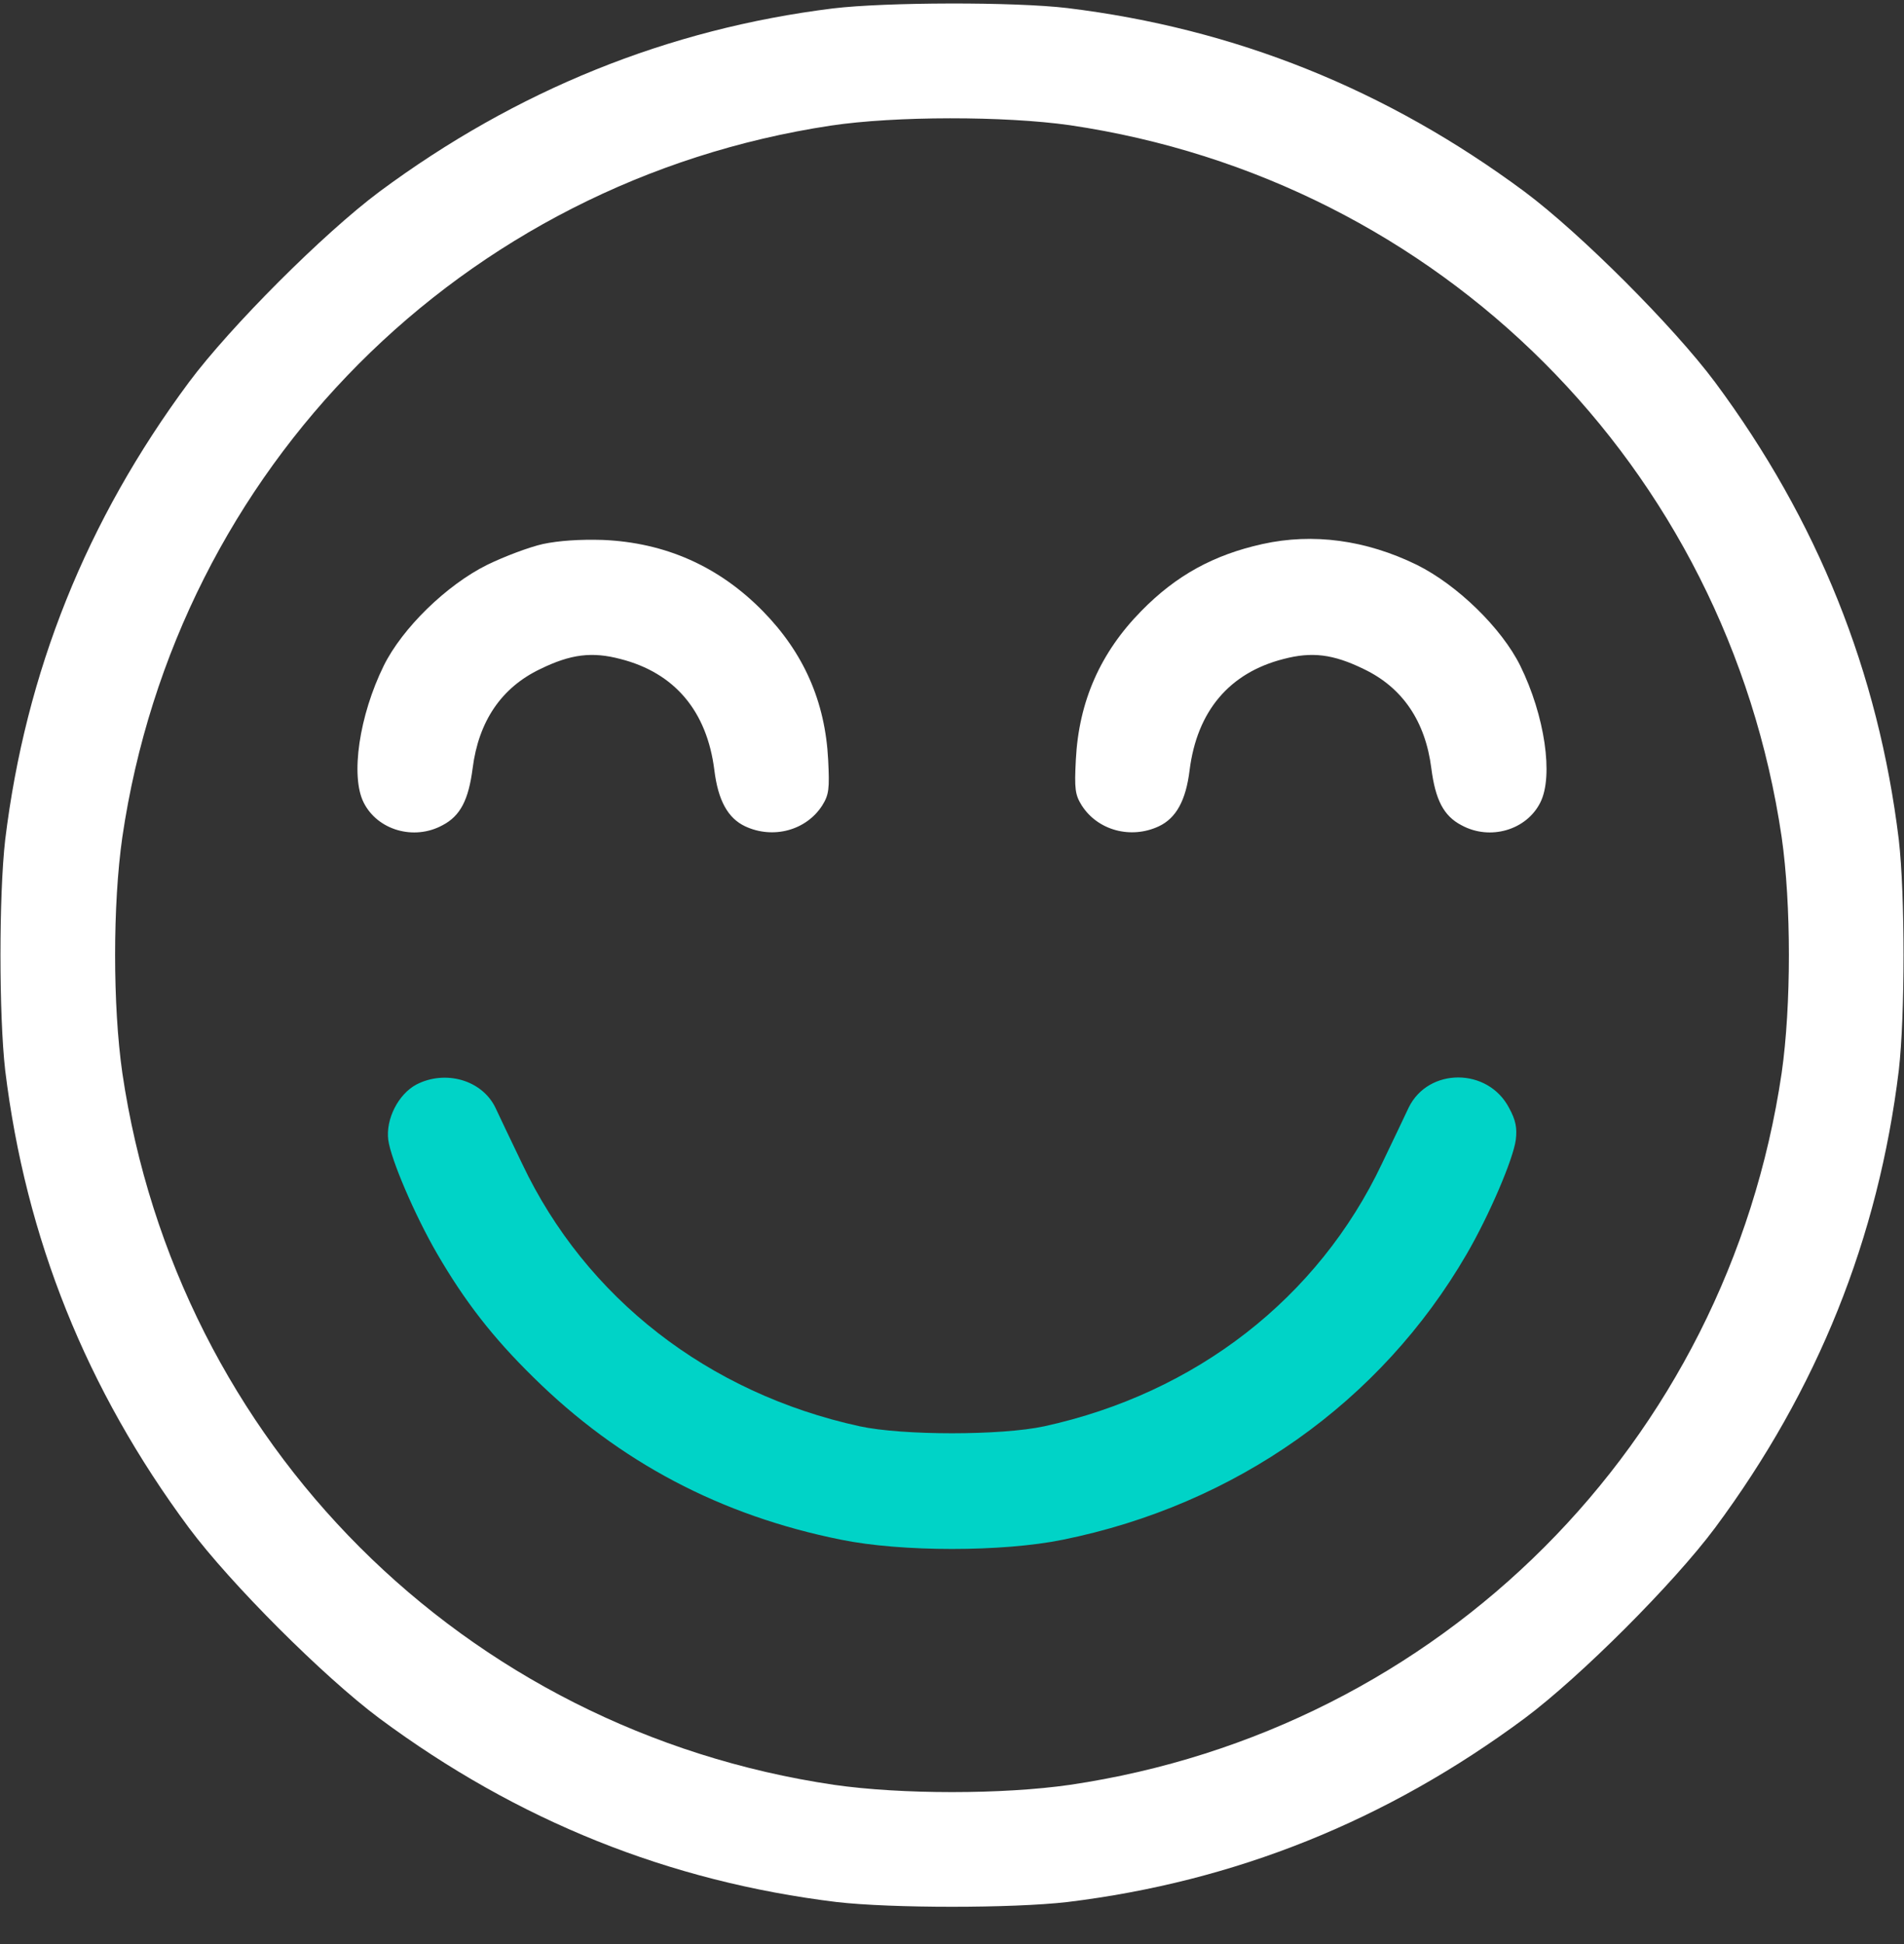 <svg width="48" height="49" viewBox="0 0 48 49" fill="none" xmlns="http://www.w3.org/2000/svg">
<rect x="0" y="0" width="48" height="49" fill="#333333" stroke="none"/>
<g clip-path="url(#clip0_324_318733)">
<path d="M21 0.212C16.837 0.728 13.012 2.275 9.562 4.834C8.156 5.884 5.812 8.228 4.763 9.634C2.175 13.122 0.647 16.937 0.131 21.166C-0.028 22.553 -0.028 25.59 0.131 26.978C0.647 31.206 2.175 35.022 4.763 38.509C5.812 39.916 8.156 42.259 9.562 43.309C13.05 45.897 16.866 47.425 21.094 47.941C22.481 48.1 25.519 48.1 26.906 47.941C31.134 47.425 34.95 45.897 38.438 43.309C39.844 42.259 42.188 39.916 43.237 38.509C45.825 35.022 47.353 31.206 47.869 26.978C48.028 25.59 48.028 22.553 47.869 21.166C47.353 16.937 45.825 13.122 43.237 9.634C42.188 8.228 39.844 5.884 38.438 4.834C34.95 2.247 31.134 0.719 26.906 0.203C25.566 0.044 22.331 0.053 21 0.212ZM26.972 3.156C36.309 4.534 43.538 11.762 44.916 21.1C45.159 22.797 45.159 25.347 44.916 27.044C43.538 36.381 36.309 43.609 26.972 44.987C25.275 45.231 22.725 45.231 21.028 44.987C11.691 43.609 4.463 36.381 3.084 27.044C2.841 25.347 2.841 22.797 3.084 21.1C4.453 11.8 11.653 4.572 20.944 3.166C22.566 2.922 25.331 2.922 26.972 3.156Z" fill="white"/>
<path d="M13.687 13.712C13.35 13.787 12.722 14.022 12.281 14.237C11.259 14.744 10.143 15.831 9.675 16.778C9.056 18.034 8.831 19.562 9.168 20.228C9.515 20.922 10.434 21.194 11.156 20.8C11.606 20.566 11.812 20.162 11.915 19.366C12.065 18.184 12.637 17.331 13.622 16.862C14.39 16.487 14.925 16.422 15.637 16.609C17.006 16.956 17.822 17.922 18.009 19.412C18.103 20.172 18.347 20.622 18.787 20.828C19.49 21.156 20.325 20.931 20.728 20.303C20.897 20.031 20.915 19.89 20.878 19.15C20.803 17.678 20.259 16.45 19.228 15.4C18.122 14.275 16.772 13.675 15.197 13.609C14.615 13.591 14.081 13.628 13.687 13.712Z" fill="white"/>
<path d="M31.828 13.712C30.6 13.984 29.653 14.5 28.772 15.4C27.74 16.45 27.197 17.678 27.122 19.15C27.084 19.89 27.103 20.031 27.272 20.303C27.675 20.931 28.509 21.156 29.212 20.828C29.653 20.622 29.897 20.172 29.99 19.412C30.178 17.922 30.994 16.956 32.362 16.609C33.075 16.422 33.609 16.487 34.378 16.862C35.362 17.331 35.934 18.184 36.084 19.366C36.187 20.162 36.394 20.566 36.844 20.8C37.565 21.194 38.484 20.922 38.831 20.228C39.169 19.562 38.944 18.034 38.325 16.778C37.856 15.831 36.74 14.744 35.719 14.237C34.434 13.609 33.103 13.431 31.828 13.712Z" fill="white"/>
<path d="M10.5 27.334C10.041 27.578 9.722 28.206 9.788 28.731C9.853 29.219 10.454 30.625 11.025 31.609C11.719 32.8 12.413 33.7 13.444 34.712C15.61 36.85 18.169 38.2 21.207 38.809C22.725 39.119 25.275 39.119 26.794 38.809C31.144 37.928 34.81 35.34 36.975 31.609C37.547 30.625 38.147 29.219 38.213 28.731C38.25 28.431 38.213 28.234 38.044 27.925C37.51 26.903 36.01 26.903 35.513 27.916C35.428 28.094 35.129 28.731 34.838 29.331C33.235 32.715 30.15 35.115 26.325 35.95C25.238 36.184 22.763 36.184 21.675 35.95C17.85 35.115 14.766 32.715 13.163 29.331C12.872 28.731 12.572 28.094 12.488 27.916C12.15 27.222 11.232 26.959 10.5 27.334Z" fill="#00D3C7"/>
</g>
<defs>
<clipPath id="clip0_324_318733">
<rect width="48" height="48" fill="white" transform="translate(0 0.072)"/>
</clipPath>
</defs>
</svg>
